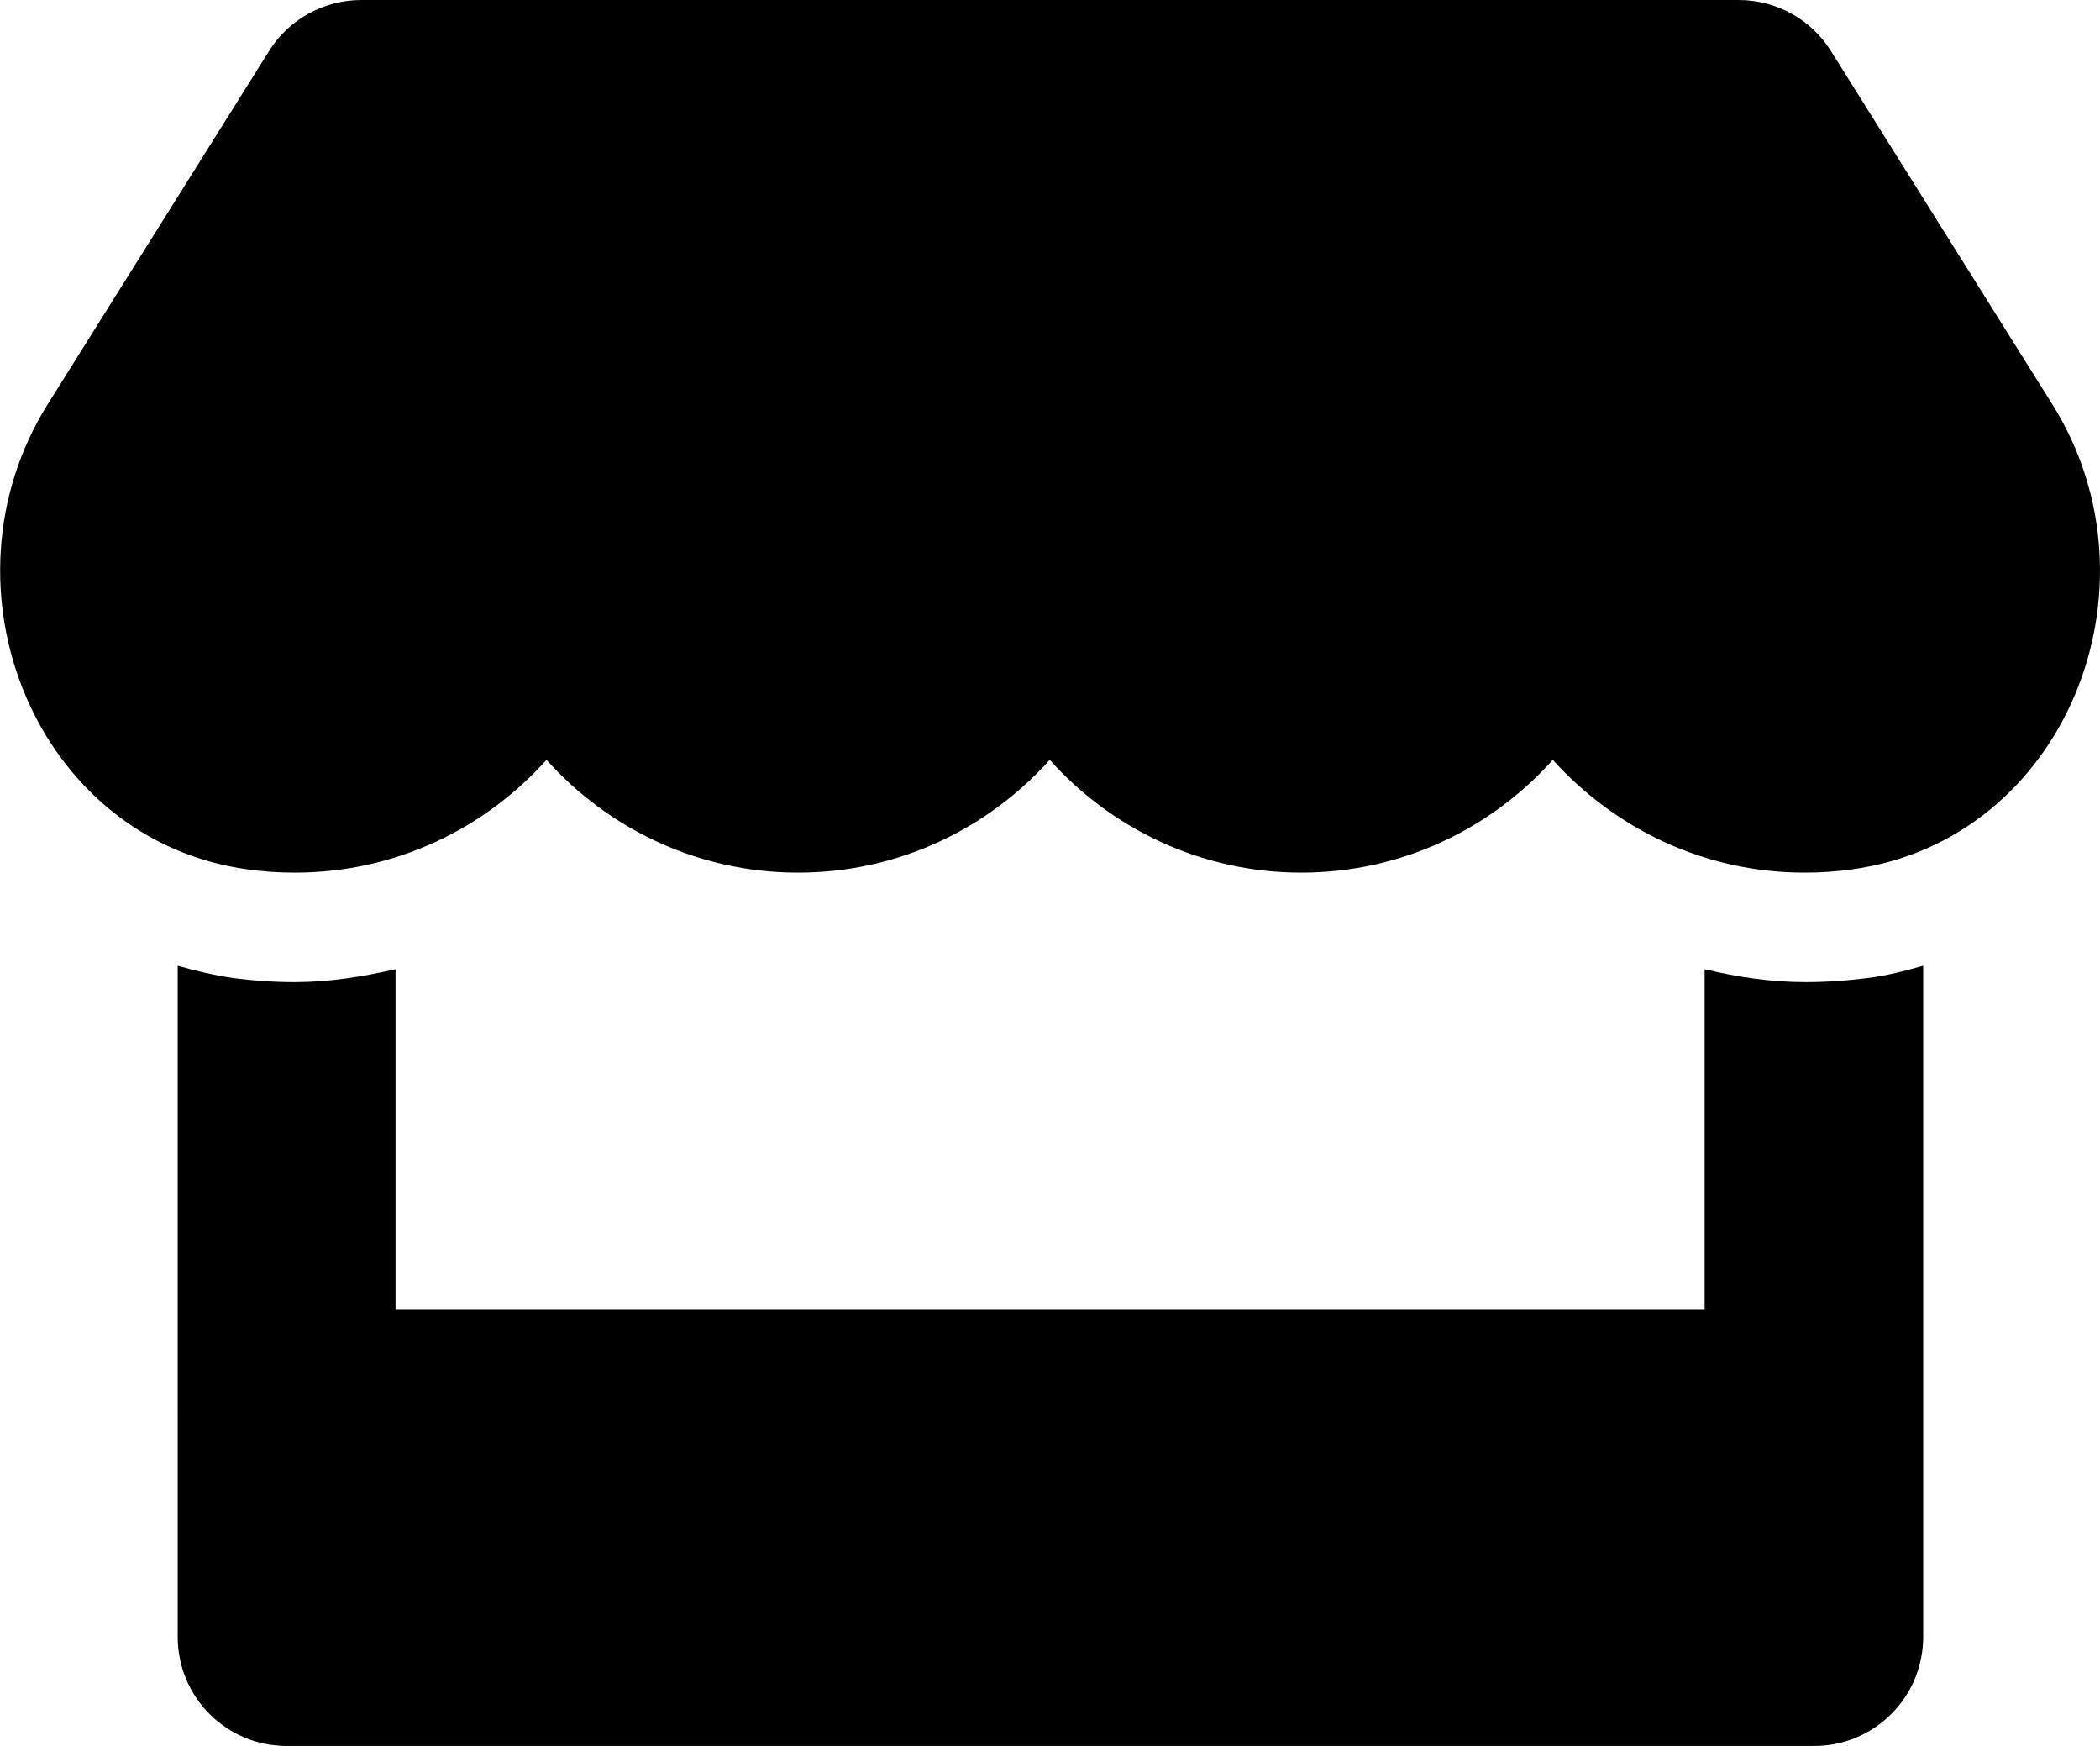 <svg height="1000" width="1203.1" xmlns="http://www.w3.org/2000/svg"><path d="M1175.8 231.6c65.6 104.7 7.4 250 -115.3 266.4 -8.7 1.2 -17.5 1.8 -26.7 1.8 -57.6 0 -108.8 -25.4 -144.2 -64.6 -35.1 39.2 -86.3 64.6 -144.1 64.6 -57.6 0 -109 -25.4 -144.1 -64.6 -35.2 39.2 -86.4 64.6 -144.2 64.6 -57.6 0 -109 -25.4 -144.1 -64.6 -35.2 39.2 -86.3 64.6 -144.2 64.6 -8.9 0 -17.9 -.6 -26.7 -1.8C19.9 481.4 -38.1 336.1 27.3 231.6L154.1 29.3C165.4 11.1 185.5 0 207 0h789.1c21.5 0 41.6 11.1 52.9 29.3zm-141.6 330.9c11.9 0 23.6 -.8 35.5 -2.3 11 -1.4 21.5 -4 32.1 -7.1v384.4c0 34.6 -28 62.5 -62.5 62.5h-875c-34.6 0 -62.5 -27.9 -62.5 -62.5V553.1c10.3 3 21.1 5.5 32 7.1 11.5 1.5 23.4 2.3 35.1 2.3 19.6 0 38.9 -3.1 57.7 -7.4V750h750V555.1c18.7 4.5 38 7.4 57.6 7.4z"/></svg>